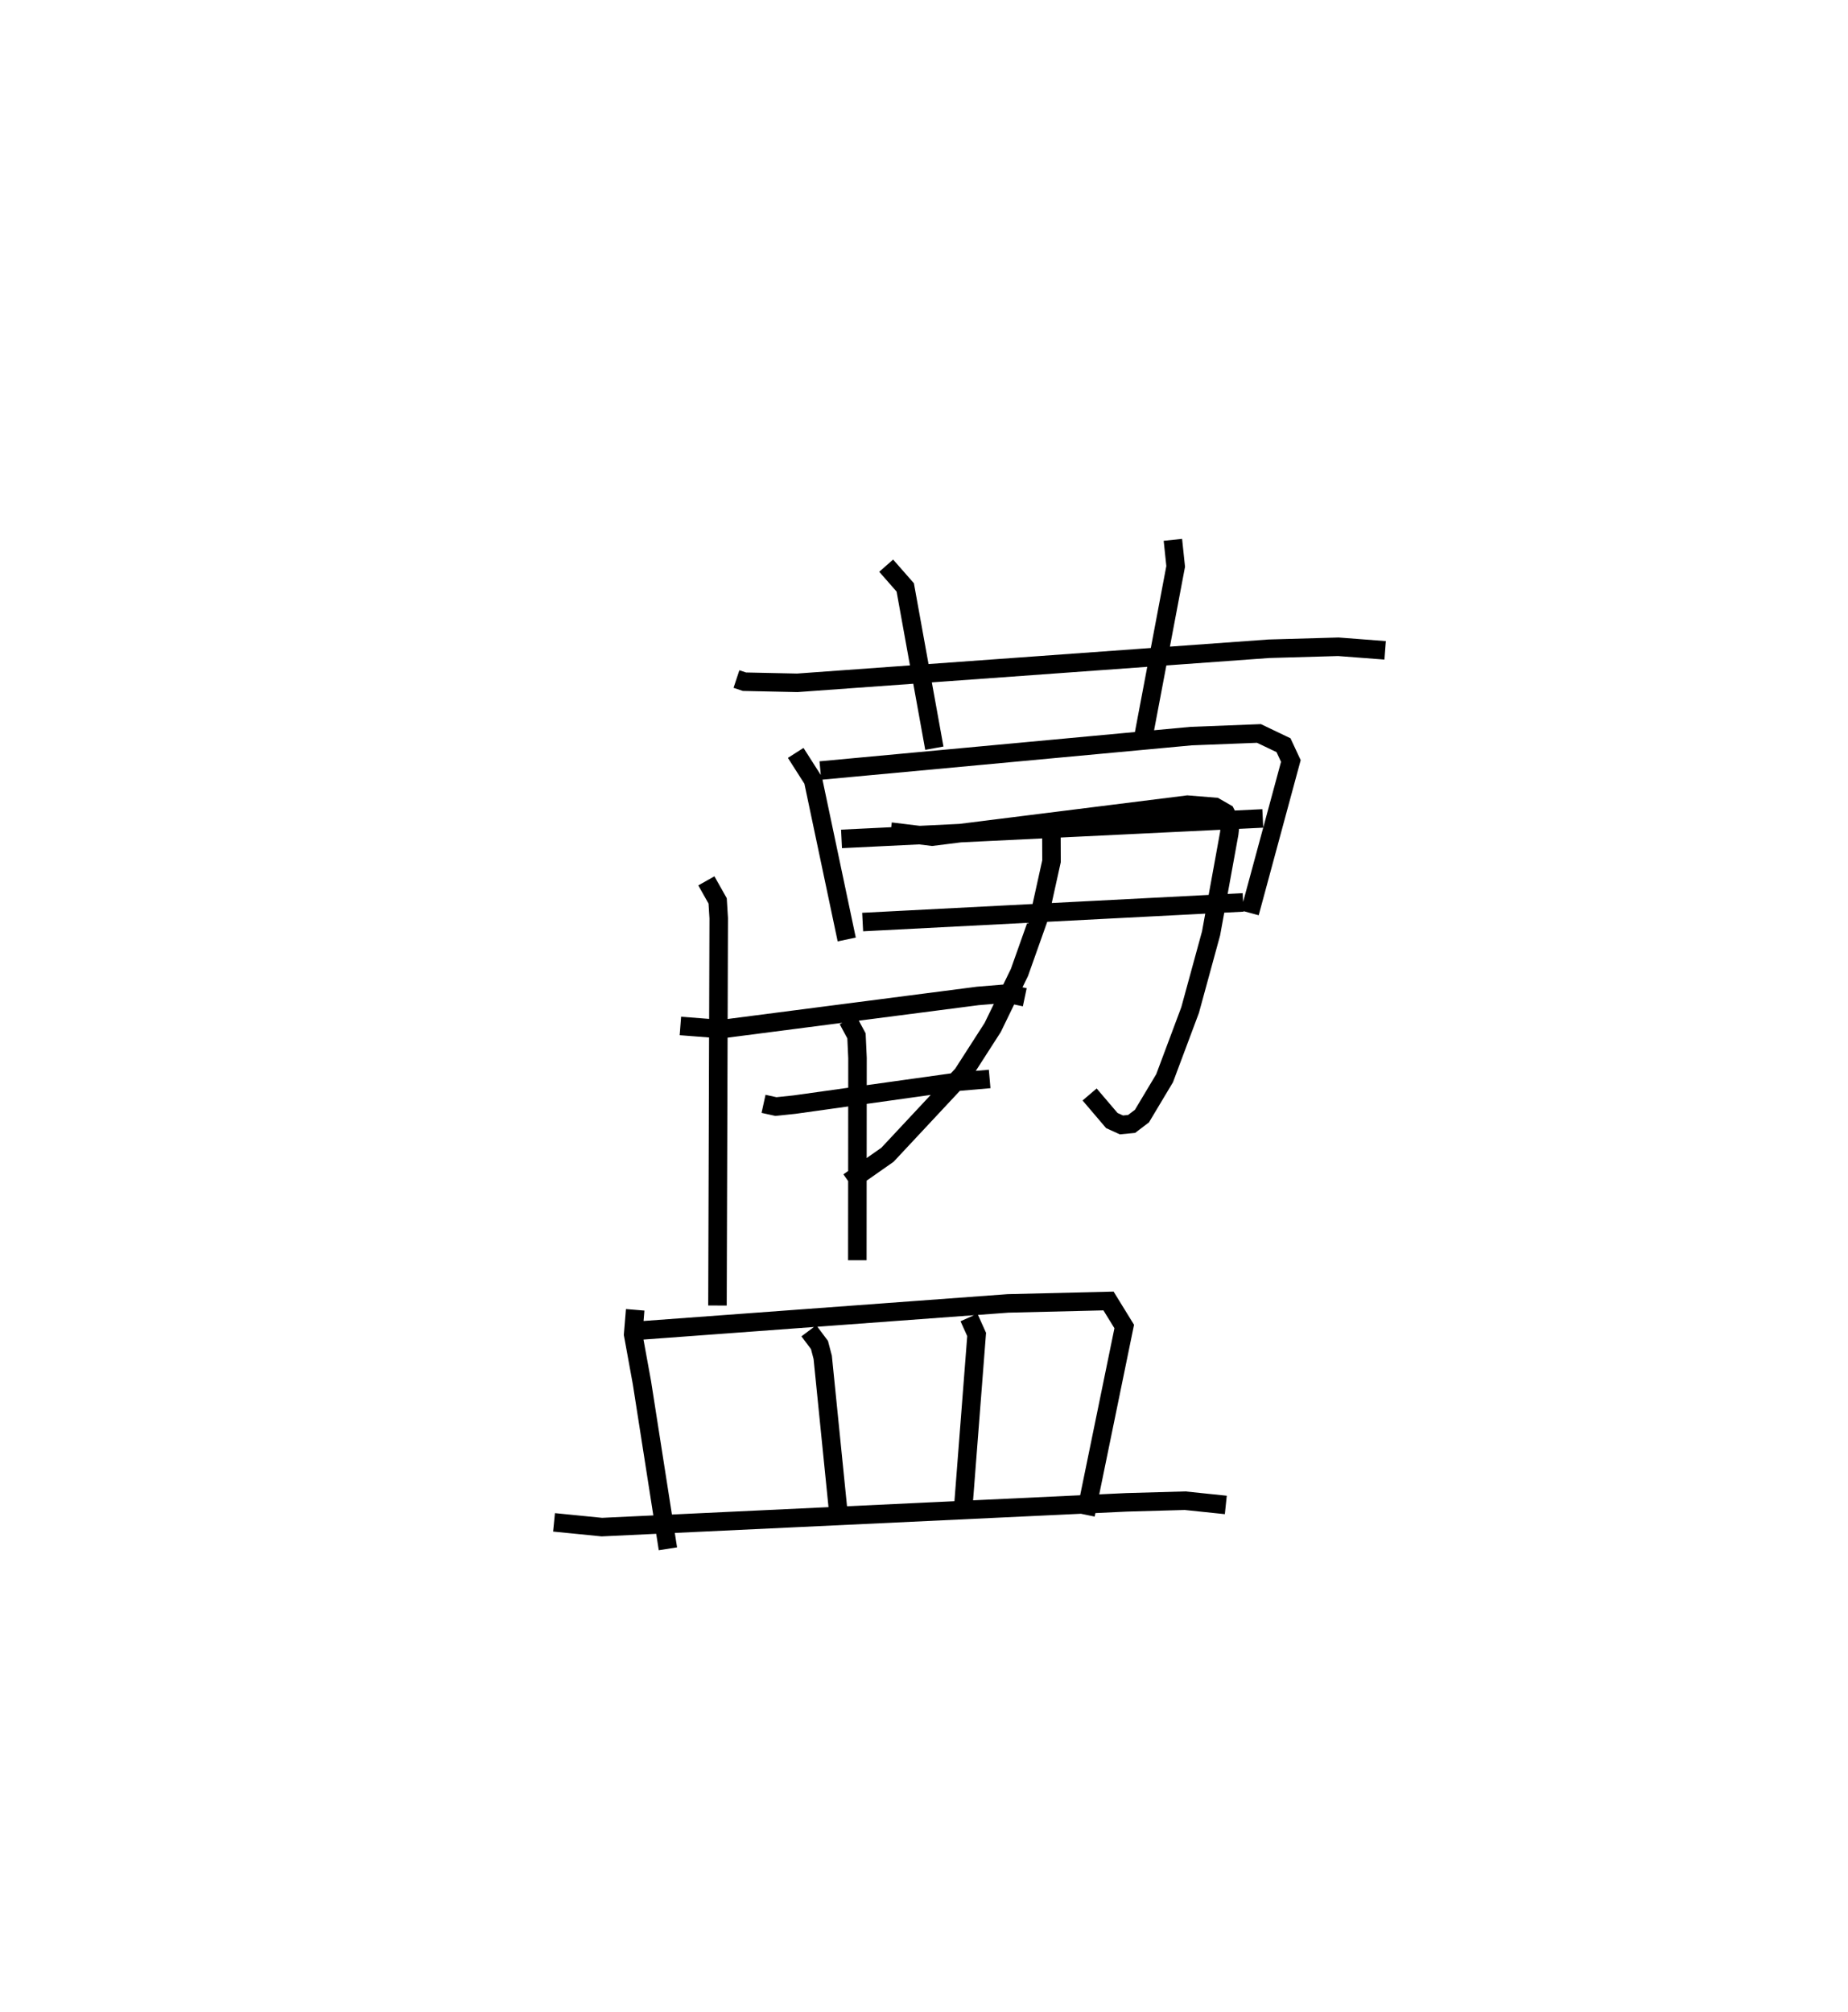 <?xml version="1.0" encoding="utf-8" ?>
<svg baseProfile="full" height="108.632" version="1.1" width="99.816" xmlns="http://www.w3.org/2000/svg" xmlns:ev="http://www.w3.org/2001/xml-events" xmlns:xlink="http://www.w3.org/1999/xlink"><defs /><rect fill="white" height="108.632" width="99.816" x="0" y="0" /><path d="M25,25 m0.0,0.0 m14.778,11.666 l0.432,0.143 2.852,0.061 l25.476,-1.84 3.75,-0.107 l2.528,0.193 m-26.951,-4.572 l1.03,1.174 1.572,8.682 m12.884,-11.251 l0.151,1.434 -1.793,9.472 m-18.731,0.599 l0.941,1.474 1.815,8.6 m-1.424,-9.122 l20.026,-1.859 3.664,-0.143 l1.326,0.634 0.397,0.852 l-2.22,8.2 m-22.05,-3.993 l22.754,-1.105 m-21.613,5.595 l20.552,-1.06 m-30.396,6.671 l2.215,0.171 13.846,-1.792 l1.582,-0.131 0.958,0.202 m-14.11,5.755 l0.669,0.147 1.002,-0.105 l8.868,-1.24 1.674,-0.145 m-7.658,-3.192 l0.465,0.864 0.055,1.195 l-0.009,10.921 m-8.155,-20.485 l0.61,1.081 0.058,0.935 l-0.068,20.914 m9.356,-25.588 l2.237,0.271 13.794,-1.727 l1.491,0.12 0.57,0.327 l0.26,0.508 -0.065,0.597 l-0.981,5.395 -1.133,4.145 l-1.377,3.678 -1.224,2.045 l-0.559,0.424 -0.549,0.053 l-0.519,-0.236 -1.2,-1.408 m-2.067,-14.891 l0.009,2.297 -0.661,2.988 l-1.07,3.015 -1.447,2.976 l-1.63,2.534 -4.052,4.337 l-2.094,1.465 m-11.533,6.907 l-0.11,1.331 0.475,2.605 l1.403,8.968 m-1.444,-11.79 l19.811,-1.46 5.431,-0.131 l0.849,1.378 -2.086,10.163 m-14.949,-9.931 l0.574,0.765 0.175,0.667 l0.867,8.603 m7.033,-10.755 l0.414,0.918 -0.701,9.049 m-22.125,1.096 l2.582,0.257 28.35,-1.338 l3.153,-0.088 2.2,0.229 " fill="none" stroke="black" stroke-width="1" /></svg>